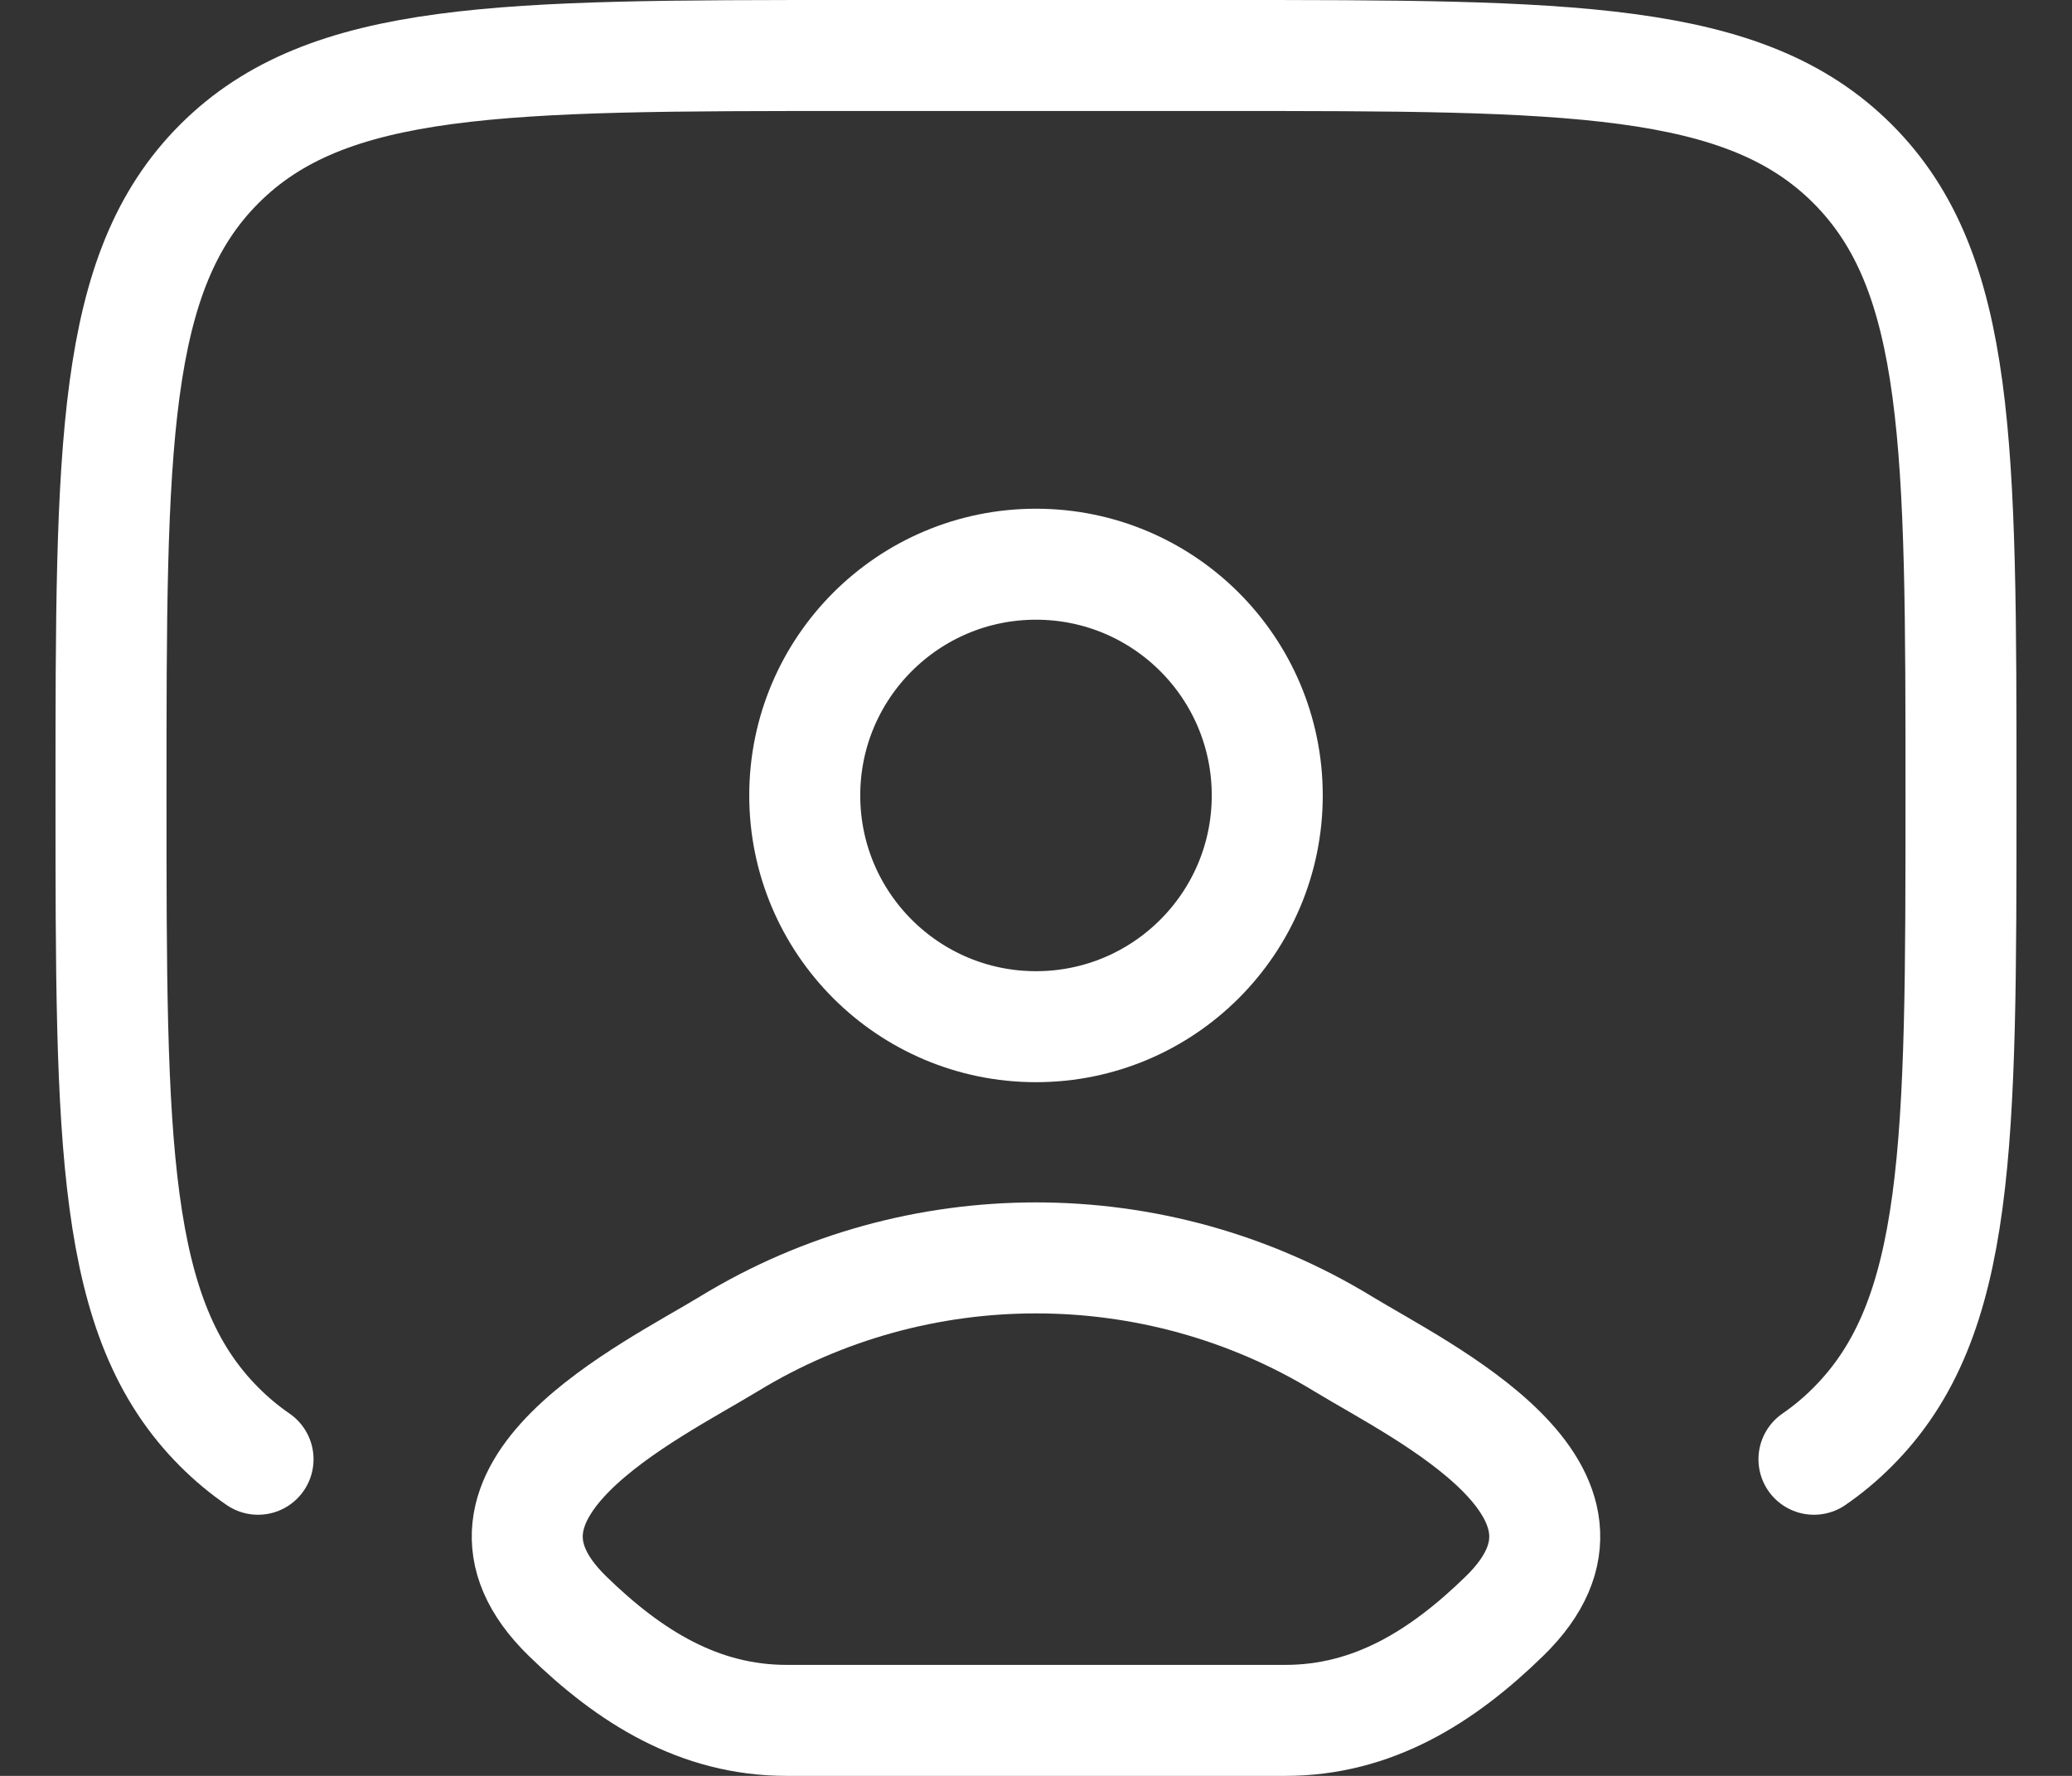 <svg width="28" height="24" viewBox="0 0 28 24" fill="none" xmlns="http://www.w3.org/2000/svg">
<rect x="0" y="0" width="28" height="24" fill="#333333" stroke="none"/>
<path d="M3.487 19.721C3.301 19.593 3.127 19.448 2.964 19.285C1.5 17.821 1.5 15.464 1.5 10.75C1.5 6.036 1.5 3.679 2.964 2.214C4.429 0.75 6.786 0.75 11.5 0.75H16.5C21.214 0.75 23.571 0.75 25.035 2.214C26.5 3.679 26.5 6.036 26.5 10.75C26.5 15.464 26.5 17.821 25.035 19.285C24.873 19.448 24.699 19.593 24.513 19.721" stroke="white" stroke-width="1.5" stroke-linecap="round"/>
<path d="M9.858 18.157C8.777 18.816 5.944 20.16 7.669 21.841C8.512 22.663 9.451 23.25 10.632 23.25H17.368C18.549 23.25 19.488 22.663 20.331 21.841C22.056 20.16 19.223 18.816 18.142 18.157C15.608 16.614 12.392 16.614 9.858 18.157Z" stroke="white" stroke-width="1.5" stroke-linecap="round" stroke-linejoin="round"/>
<path d="M17.125 10.75C17.125 12.476 15.726 13.875 14 13.875C12.274 13.875 10.875 12.476 10.875 10.75C10.875 9.024 12.274 7.625 14 7.625C15.726 7.625 17.125 9.024 17.125 10.75Z" stroke="white" stroke-width="1.5"/>
</svg>
